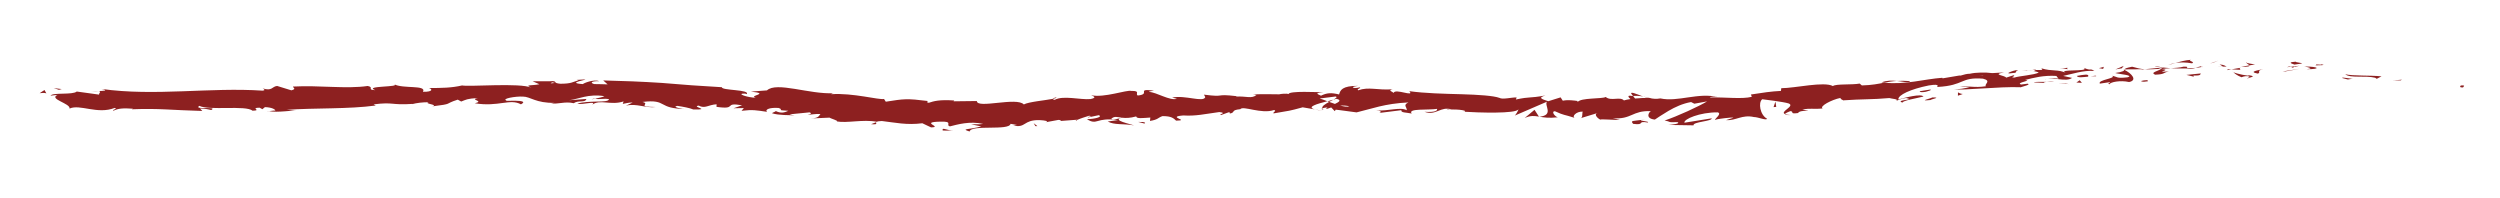<?xml version="1.0" encoding="utf-8"?>
<!-- Generator: Adobe Illustrator 16.0.0, SVG Export Plug-In . SVG Version: 6.00 Build 0)  -->
<!DOCTYPE svg PUBLIC "-//W3C//DTD SVG 1.1//EN" "http://www.w3.org/Graphics/SVG/1.1/DTD/svg11.dtd">
<svg version="1.1" id="Layer_1" xmlns="http://www.w3.org/2000/svg" xmlns:xlink="http://www.w3.org/1999/xlink" x="0px" y="0px"
	 width="500px" height="39.535px" viewBox="0 0 500 39.535" enable-background="new 0 0 500 39.535" xml:space="preserve">
<g>
	<g>
		<g>
			<g>
				<g>
					<path fill="#8D2020" d="M492.148,17.447c0.704,0.21,0.562-0.282,0.69-0.333C491.614,16.919,492.151,17.566,492.148,17.447z"/>
					<path fill="#8D2020" d="M480.148,16.077l0.236-0.147c0,0-0.452,0.042-0.904,0.084c-0.451,0.04-0.902,0.091-0.902,0.091
						s0.393-0.015,0.785-0.018C479.756,16.082,480.148,16.077,480.148,16.077z"/>
					<path fill="#8D2020" d="M469.052,14.853c0.989,0.84,4.036,0.205,5.988,0.701l0.307,0.211l0.962-0.499
						C473.889,15.036,470.728,15.213,469.052,14.853z"/>
					<path fill="#8D2020" d="M463.192,12.88c0.356,0.31-1.302,0.203,1.389,0.147c-0.134-0.038-0.172-0.058-0.249-0.084
						C464.091,12.938,463.758,12.924,463.192,12.88z"/>
					<path fill="#8D2020" d="M464.332,12.943C465.514,12.969,463.572,12.665,464.332,12.943L464.332,12.943z"/>
					<path fill="#8D2020" d="M458.883,12.919l1.559-0.224c-0.32-0.196-1.7-0.252-1.184-0.372
						C457.66,12.435,457.986,12.615,458.883,12.919z"/>
					<path fill="#8D2020" d="M457.402,13.442l0.804-0.095C458.067,13.271,457.855,13.242,457.402,13.442z"/>
					<path fill="#8D2020" d="M459.914,13.146l-1.708,0.201c0.222,0.127,0.239,0.373,0.783-0.069
						C458.845,13.5,459.186,13.291,459.914,13.146z"/>
					<path fill="#8D2020" d="M460.875,13.297c0.864,0.199,1.981,0.347,0.418,0.548C464.256,13.858,463.847,13.309,460.875,13.297z"
						/>
					<path fill="#8D2020" d="M468.429,15.599l1.135,0.299l1.015-0.165C470.072,15.802,468.375,15.349,468.429,15.599z"/>
					<path fill="#8D2020" d="M449.239,12.445c-0.096,0.162,0.521,0.425,0.638,0.631l1.14-0.188
						C450.429,12.769,449.318,12.686,449.239,12.445z"/>
					<path fill="#8D2020" d="M449.877,13.076l-1.703,0.291C449.695,13.387,449.974,13.252,449.877,13.076z"/>
					<polygon fill="#8D2020" points="457.11,14.278 459.927,13.753 456.571,14.275 					"/>
					<polygon fill="#8D2020" points="442.724,12.509 443.684,12.119 441.974,12.713 					"/>
					<path fill="#8D2020" d="M438.417,12.667c0.705-0.326-0.99-0.499-0.241-0.708c-1.17,0.083-2.161,0.373-3.05,0.637
						C436.074,12.437,437.094,12.446,438.417,12.667z"/>
					<path fill="#8D2020" d="M433.629,12.985c0.475-0.087,0.964-0.233,1.497-0.388C434.621,12.682,434.126,12.798,433.629,12.985z"
						/>
					<path fill="#8D2020" d="M445.271,13.317c-0.133-0.095-0.39-0.346-1.346-0.437l0.676,0.441
						C444.805,13.32,445.036,13.318,445.271,13.317z"/>
					<path fill="#8D2020" d="M444.624,13.336l-0.023-0.014c-0.727,0-1.229,0-1.445,0C443.34,13.324,443.783,13.328,444.624,13.336z"
						/>
					<path fill="#8D2020" d="M445.439,13.316c-0.062,0-0.107,0-0.169,0.001C445.336,13.36,445.375,13.375,445.439,13.316z"/>
					<path fill="#8D2020" d="M452.647,13.819c-1.004,0.249-3.086,0.513-1.069,0.908C452.296,14.419,451.14,14.194,452.647,13.819z"
						/>
					<path fill="#8D2020" d="M446.278,13.873l1.809,0.088c-0.036-0.119-0.364-0.291,0.131-0.421L446.278,13.873z"/>
					<polygon fill="#8D2020" points="445.396,14.028 446.278,13.873 445.607,13.842 					"/>
					<path fill="#8D2020" d="M436.725,13.327c-0.773,0.217-1.623,0.257-2.583,0.314c1.032,0.062,2.097,0.079,3.11,0.055
						C437.391,13.55,437.83,13.284,436.725,13.327z"/>
					<path fill="#8D2020" d="M440.562,13.361c-0.054,0.009-0.122,0.021-0.173,0.03C440.496,13.427,440.582,13.437,440.562,13.361z"
						/>
					<path fill="#8D2020" d="M424.702,13.878c0.051,0.026,0.1,0.052,0.152,0.079c0.012-0.027,0.019-0.052,0.033-0.079H424.702z"/>
					<path fill="#8D2020" d="M437.427,13.777c0.777,0.069,1.238-0.053,1.677-0.204c-0.579,0.06-1.192,0.104-1.852,0.123
						C437.189,13.762,437.179,13.805,437.427,13.777z"/>
					<path fill="#8D2020" d="M430.998,13.267c0.404,0.084,0.862,0.153,1.345,0.214C431.945,13.348,431.137,13.145,430.998,13.267z"
						/>
					<path fill="#8D2020" d="M440.125,13.271c0.038-0.007,0.074-0.015,0.115-0.023C439.984,13.157,440.017,13.204,440.125,13.271z"
						/>
					<path fill="#8D2020" d="M440.125,13.271c-0.398,0.075-0.709,0.194-1.021,0.302c0.471-0.047,0.907-0.106,1.285-0.183
						C440.292,13.361,440.195,13.314,440.125,13.271z"/>
					<path fill="#8D2020" d="M421.898,16.847c0.131-0.418,2.155-0.848,3.92-0.438c1.721-0.354,0.556-1.711-0.964-2.451
						c-0.05,0.185-0.045,0.354-1.813,0.642c0.625,0.216,3.948,0.449,2.46,0.862c-2.348,0.268-1.932-0.102-3.077-0.305
						c0.981,0.509-2.979,0.807-2.457,1.569l2.062-0.302C422.069,16.543,421.323,16.746,421.898,16.847z"/>
					<path fill="#8D2020" d="M428.234,13.921l0.729-0.072c-0.834-0.052-1.437-0.201-2.538-0.507
						c-1.208,0.232-1.456,0.394-1.537,0.536l3.595-0.027L428.234,13.921z"/>
					<path fill="#8D2020" d="M432.244,13.761c-0.559,0.473-2.308,0.713-1.221,1.18c2.146-0.088,1.494-0.422,2.771-0.655
						c-3.463,0.207,0.989-0.282-1.522-0.474c0.68-0.096,1.291-0.136,1.869-0.171c-0.626-0.039-1.229-0.092-1.799-0.161
						c0.032,0.01,0.055,0.018,0.081,0.026l0.016-0.002l-0.003,0.007c0.151,0.053,0.201,0.086,0.032,0.058
						c-0.012,0.006-0.054,0.009-0.072,0.011c-0.021,0.064-0.085,0.122-0.152,0.177c-1.006-0.067-0.161-0.114,0.152-0.177
						c0.011-0.022,0.037-0.045,0.04-0.069l-0.013-0.005l-3.461,0.342C429.699,13.894,430.616,13.856,432.244,13.761z"/>
					<path fill="#8D2020" d="M449.726,15.713c-0.108-0.04-0.104-0.072-0.112-0.105C449.39,15.666,449.305,15.705,449.726,15.713z"/>
					<path fill="#8D2020" d="M448.295,15.449c0.252-0.066,0.461-0.25,1.283-0.21c0.713,0.131-0.003,0.219,0.035,0.369
						c0.494-0.125,1.731-0.343,0.178-0.552l-0.245,0.064c-1.399-0.145-3.207-0.7-2.964-0.765
						C446.996,14.763,447.36,15.053,448.295,15.449z"/>
					<path fill="#8D2020" d="M440.174,14.685l-2.888,0.294l1.483,0.36l-0.081-0.236C440.336,15.157,439.974,14.873,440.174,14.685z"
						/>
					<polygon fill="#8D2020" points="424.367,13.658 424.738,13.167 423.09,13.886 					"/>
					<polygon fill="#8D2020" points="420.631,13.783 420.764,13.361 419.781,13.629 					"/>
					<path fill="#8D2020" d="M209.102,24.458l-0.853,0.159C208.654,24.561,208.913,24.509,209.102,24.458z"/>
					<path fill="#8D2020" d="M215.298,24.199l0.136-0.213C215.158,24.112,215.047,24.202,215.298,24.199z"/>
					<path fill="#8D2020" d="M328.668,19.311c-1.218-0.423-2.561-1.066-2.426-0.589l0.362,0.469
						C327.46,19.13,328.113,19.198,328.668,19.311z"/>
					<path fill="#8D2020" d="M265.476,20.249c0.117,0.044,0.24,0.09,0.361,0.136c0.301-0.162,0.583-0.313,0.837-0.45
						C266.313,20.029,265.904,20.136,265.476,20.249z"/>
					<path fill="#8D2020" d="M264.6,22.164l-1.627-0.279C263.339,21.985,263.862,22.078,264.6,22.164z"/>
					<path fill="#8D2020" d="M175.23,24.442l-1.023,0.399C175.761,24.947,175.092,24.664,175.23,24.442z"/>
					<path fill="#8D2020" d="M382.044,16.223c-1.084-0.087-1.933-0.077-2.679-0.031C380.67,16.334,381.739,16.632,382.044,16.223z"
						/>
					<path fill="#8D2020" d="M211.253,19.466c-0.509,0.106-0.723,0.21-0.702,0.312C211.076,19.676,211.369,19.574,211.253,19.466z"
						/>
					<path fill="#8D2020" d="M376.296,16.482c0.191,0.028,0.377,0.035,0.571,0.055c0.771-0.15,1.546-0.285,2.498-0.345
						C378.401,16.085,377.308,16.066,376.296,16.482z"/>
					<path fill="#8D2020" d="M53.798,22.241c-0.089-0.019-0.196-0.027-0.277-0.049C53.495,22.254,53.618,22.255,53.798,22.241z"/>
					<path fill="#8D2020" d="M18.24,18.281c0.349-0.035,0.918-0.046,1.456-0.063C19.434,18.191,18.995,18.203,18.24,18.281z"/>
					<path fill="#8D2020" d="M405.411,14.048C406.21,13.965,405.535,13.989,405.411,14.048L405.411,14.048z"/>
					<path fill="#8D2020" d="M409.393,15.724c-0.168,0.057-0.294,0.127-0.31,0.234C409.144,15.845,409.252,15.771,409.393,15.724z"
						/>
					<path fill="#8D2020" d="M368.66,20.073c-0.023,0.001-0.042,0.002-0.069,0.004C368.836,20.146,368.793,20.133,368.66,20.073z"/>
					<path fill="#8D2020" d="M406.629,14.199c-0.305-0.046-0.655-0.087-1.033-0.09C405.763,14.131,406.076,14.156,406.629,14.199z"
						/>
					<path fill="#8D2020" d="M406.455,13.987c0.278,0.009,0.497,0.016,0.705,0.022C407.258,13.929,407.166,13.884,406.455,13.987z"
						/>
					<path fill="#8D2020" d="M404.298,14.148c0.457-0.038,0.886-0.045,1.298-0.039c-0.159-0.021-0.226-0.042-0.185-0.061
						C405.177,14.069,404.847,14.099,404.298,14.148z"/>
					<path fill="#8D2020" d="M119.001,19.747c-0.053-0.013-0.113-0.021-0.171-0.04C118.029,19.914,118.381,19.876,119.001,19.747z"
						/>
					<path fill="#8D2020" d="M307.813,23.365c0.037-0.003,0.058-0.014,0.092-0.019c-0.037-0.007-0.084-0.015-0.117-0.021
						L307.813,23.365z"/>
					<path fill="#8D2020" d="M304.945,23.59c1.238-0.522,1.927-0.423,2.843-0.264l-0.889-1.366L304.945,23.59z"/>
					<path fill="#8D2020" d="M194.229,24.862l2.028,0.428c-2.46,0.664-4.243,0.417-2.335,1.012c0.303-1.442,7.928-0.088,8.19-1.538
						l1.346,0.242c-0.384,0.003-0.444,0.091-0.824,0.094c2.626,0.571,1.909-1.131,5.259-1.079c1.17,0.057,1.998,0.228,1.209,0.436
						l2.583-0.476c0.759-0.007,0.59,0.251-0.166,0.259l3.941-0.299l-0.026,0.044c0.542-0.252,1.785-0.661,2.393-0.839
						c1.009,0.159-0.489,0.176-0.223,0.343l2.146-0.451c0.906,0.331-0.867,0.778-2.367,0.795c2.115,1.341,1.775-0.447,6.191,0.185
						l-2.033,0.28c1.365,0.754,2.942,0.382,5.276,0.782c-0.559-0.24-4.693-1.063-2.364-1.534c0.669,0.077,1.544,0.087,2.798-0.263
						c0.038,0.511,1.269,0.327,2.817,0.224l-0.074,0.684c1.665-0.275,1.517-0.614,2.489-0.967c1.871-0.022,2.278,0.485,2.734,0.907
						c2.991-0.034-2.096-0.745,1.437-1.041c2.497,0.161,4.228-0.276,7.201-0.678c1.75,0.215-0.295,0.418,0.335,0.606l1.533-0.559
						c0.379,0.009,0.26,0.177,0.2,0.261c1.298-0.224,0.092-0.68,2.138-0.886c0.541-0.754,4.225,1.047,6.748,0.169
						c0.627,0.186-0.297,0.419-0.103,0.68c3.472-0.596,2.976-0.438,5.83-1.219l2.436,0.419c-1.789-0.49,0.495-1.119,2.503-1.637
						c-0.635-0.239-1.178-0.449-1.543-0.547l3.205-0.4c0.387,0.107,0.062,0.344-0.464,0.633c0.219-0.058,0.427-0.116,0.588-0.169
						c1.144,0.257,0.547,0.633-0.273,1.025c-0.388-0.137-0.774-0.273-1.151-0.406c-0.792,0.421-1.531,0.886-1.367,1.282
						c0.208-0.081,0.607-0.152,1.048-0.195c-0.207,0.114-0.339,0.216-0.243,0.283c0.107,0.07,0.441-0.083,0.965-0.262l0.723,0.749
						l0.178-0.303c0,0,0.261,0.029,0.652,0.073c0.392,0.052,0.913,0.122,1.436,0.191c1.044,0.139,2.087,0.278,2.087,0.278
						c2.996-0.702,5.616-1.772,10.378-1.99c-1.19,0.532-0.271,0.902-0.349,1.558c-1.283-0.722-3.683,0.223-6.14,0.032
						c1.283,0.099,0.996,0.407,0.668,0.51l4.397-0.546c-0.109,0.536,0.924,0.422,2.064,0.667c-0.844-1.08,3.286-0.643,5.08-0.934
						c0.102,0.359-0.336,0.715-2.511,0.586c2.382,0.848,3.137-1.187,5.479-0.46c-0.532-0.001-0.817-0.062-1.033,0.115
						c1.252-0.292,4.283,0.02,3.559,0.316l-0.531-0.003c3.526,0.22,10.746,0.439,11.31-0.453c0.03,0.118-0.506,1.068-0.726,1.242
						l6.43-2.774c-0.589,0.751,1.461,2.685-1.485,3.001c0.836,0.145,1.869,0.317,3.653,0.117c-0.568-0.134-1.38-1.179-0.593-1.218
						c2.113,0.952,1.474,0.523,4.09,1.369c-0.851-0.202,0.162-1.377,1.52-1.282c-0.221,0.173,0.055,1.204-0.448,1.31l3.441-1.052
						c-0.855,0.18-0.201,1.004,0.538,1.373c-0.35-0.234,2.953,0.099,3.869,0.006l-1.438-0.313c3.854,0.278,3.855-1.583,7.647-1.424
						c-0.46,0.235-1.158,1.489,0.786,1.688c0.448-0.314,1.437-0.962,2.721-1.734c1.285-0.751,2.865-1.492,4.529-1.771l0.648,0.333
						l2.551-0.464c-1.554,0.96-6.02,3.013-8.503,3.83c1.443,0.24,0.403,0.402,2.564,0.314c0.769,0.308-1.173,0.527-1.812,0.563
						l5.048,0.082c-0.239-0.708,3.834-0.815,3.619-1.404l-5.443,0.88c-0.228-0.707,3.112-2.106,6.653-2.072
						c0.915,0.26-0.623,1.287-0.542,1.522c0.227-0.128,1.067-0.268,1.892-0.354c0.824-0.094,1.629-0.173,1.797-0.092l-1.486,0.476
						c1.991,0.145,3.173-1.147,5.583-0.616c0.82-0.006,2.506,0.763,2.62,0.333c-1.393-0.728-1.806-3.227-0.963-3.892
						c0.286,0.032,4.32,0.518,5.282,0.841c1.393,0.535-1.898,1.67-0.715,2.129c0.035-0.193,0.76-0.488,1.062-0.595
						c0.869,0.092-0.308,0.632,1.546,0.385c0.253-0.748,3.789-0.264,0.831-0.685c1.802-0.362,1.945-0.018,4.079-0.232
						c-0.719-0.408,1.78-1.75,3.578-2.111c-0.091,0.193,0.34,0.396,0.548,0.488c3.727-0.271,5.754-0.142,9.224-0.458
						c0.336,0.144,2.029,0.198,1.345,0.575c0.487-0.174,0.923-0.462,1.992-0.58c2.129,0.429-2.377,0.321-0.729,0.921
						c0.097-0.436,2.712-0.832,4.212-1.224c-0.527-0.606-3.532,0.182-5.034,0.593c-0.09-0.894,2.478-2.078,6.076-2.802
						c2.867-0.475,1.302,0.467,1.792,0.296c5.435-0.301,4.483-2.009,9.06-1.656c1.835,0.449,0.163,1.127,0.59,1.511
						c-2.337,0.37-3.642-0.126-5.232,0.048l1.982,0.099c-0.733,0.251-2.288,0.535-3.156,0.444c1.532,0.327,9.169-0.576,13.38-0.385
						c0.731-0.241,2.005-0.524,1.386-0.713l-1.32,0.168c-1.245-0.378,2.461-0.802,0.771-0.905c1.76-0.455,3.749-0.973,6.276-0.81
						l0.494,0.635c-0.06-0.188-1.656-0.335-2.355-0.115c1.04-0.321,3.879,0.758,5.004-0.13l-1.776-0.395
						c1.782-0.381,4.004-1.152,6.235-1.003c-1.016-0.625-0.511,0.086-2.111-0.619c1.396,0.892-5.732,0.142-3.492,1.055
						c-1.656-0.821-2.832-0.281-5-0.956c0.075,0.212,0.775,0.386-1.111,0.34c-0.082,0.065-0.278,0.151-0.403,0.202
						c-0.058-0.005-0.078-0.007-0.128-0.012c0.038,0.008,0.066,0.014,0.104,0.022c-0.079,0.035-0.086,0.042,0.039,0.007
						c0.453,0.08,0.82,0.181,0.974,0.296c-0.914,0.489-3.884,0.67-4.873,0.999c-1.114-0.028,0.449-0.277-0.169-0.465l-1.478,0.481
						c-0.178-0.466-3-0.594-0.401-1.047l-2.357,0.136c-1.404-0.174-3.322-0.153-4.484,0.126c-1.117-0.02-2.751,0.767-1.818,0.307
						l-3.651,0.617l-0.044-0.116c-3.634,0.258-7.397,1.433-11.603,0.975c-1.205,0.234-2.448,0.499-4.496,0.556l-0.435-0.374
						c-1.552,0.298-4.724,0.018-5.353,0.499c-1.776-0.97-7.578,0.426-10.329,0.427l-0.063,0.543
						c-1.885,0.088-3.679,0.354-6.004,0.717l0.172,0.466c-1.997,0.5-5.21,0.047-8.391,0.125c0.21-0.188,1.02-0.161,1.596-0.065
						c-3.834-0.994-8.019,1.028-11.485,0.257c-0.859,0.151-1.482,0.076-2.083-0.059c0.08,0.001,0.151-0.006,0.213-0.02
						c-0.088-0.004-0.219-0.009-0.353-0.015c-0.378-0.091-0.768-0.197-1.188-0.284c0.357,0.125,0.7,0.229,0.999,0.28
						c-0.662-0.007-1.667,0.027-2.655,0.121l-0.407-0.521c-0.08,0.003-0.145,0.006-0.228,0.009c-0.959-0.213-0.783,0.223-0.278,0.62
						c-0.499,0.071-0.957,0.161-1.314,0.275c-0.756-0.844-2.603,0.213-3.635-0.693c-0.681,0.419-5.021,0.12-5.592,1.004
						c-0.028-0.119-0.319-0.187,0.219-0.172c-1.104-0.149-2.209-0.298-3.217-0.084l-0.44-0.669l-2.463,0.772
						c-1.455-0.457-2.056-0.712-0.571-1.151c-3.564,0.622-2.879,0.17-5.911,0.808l0.163-0.414c-1.074-0.029-2.811,0.463-3.444,0.089
						c-1.187-0.436-4.153-0.63-7.597-0.732c-3.443-0.089-7.357-0.181-10.437-0.613c1.173,1.261-2.858-0.611-3.121,0.343
						c-0.354-0.3-1.212-0.482-0.208-0.717c-3.154,0.225-4.729-0.558-6.913,0.208c-0.358-0.301,0.679-0.416,0.359-0.596
						c-0.254,0.058-1.004,0.234-1.33,0.053c-0.319-0.181,0.464-0.236,0.964-0.354c-3.222-0.015-3.553,0.881-3.792,1.723
						c-1.627-0.395-2.443-0.321-3.62,0.245c-0.567-0.271-1.515-0.55,0.485-0.671c-1.124-0.028-6.876-0.331-6.985,0.349
						c-0.354-0.168-1.573-0.033-1.868,0.049c-2.523-0.013-2.747-0.071-5.224,0.02l0.689,0.104c-0.965,0.829-2.056,0.205-4.052,0.326
						l0.056-0.085c-4.594-0.531-1.969,0.286-6.505-0.3l0.26,0.498c-0.387,1.115-4.019-0.456-6.627,0.087l0.957,0.246
						c-1.414,0.442-4.061-1.298-5.51-1.366c-0.318-0.081,0.489-0.177,0.924-0.268c-3.802-0.466-0.458,0.689-3.258,0.978
						c-0.536-0.334,0.623-0.945-1.273-0.922c-0.961-0.246-5.419,1.427-8.039,0.861c0.586,0.25,1.167,0.499-0.123,0.769
						c-1.996,0.195-5.473-0.789-7.186,0.163c-0.255-0.064-0.354-0.132-0.369-0.201c-1.496,0.294-4.887,0.6-5.786,1.116
						c-1.424-1.558-9.418,0.926-9.388-0.683l-4.655,0.055l0.126-0.165c-2.973-0.194-4.04,0.111-5.104,0.463
						c-0.685-0.142-0.175-0.27-0.115-0.353c-4.342-0.539-4.769-0.444-8.475,0.134l-0.348-0.551
						c-1.013,0.234-6.244-1.254-10.563-0.948c0.046-0.056,0.143-0.151,0.489-0.199c-4.868,0.246-11.418-2.363-13.34-0.568
						l-3.222,0.244c4.111,0.442-0.673,0.786,0.999,1.224c-1.626-0.003-4.146-0.875-2.149-0.831l0.305,0.118
						c0.802-0.944-5.097-0.718-4.942-1.388c-4.066-0.225-8.084-0.515-12.037-0.859c-3.96-0.257-7.875-0.409-11.708-0.495
						l0.885,0.788c0,0-0.667-0.02-1.334-0.04c-0.668-0.028-1.331-0.021-1.331-0.021c-0.697-0.162-0.944-0.602,0.956-0.582
						c-1.006-0.445-3.173,0.423-3.227,0.587c-3.71-0.243,1.438-0.934,0.301-0.93l-1.543,0.088l0.349,0.084
						c-1.248,0.342-1.355,0.68-3.631,0.686c-1.441-0.127-0.744-0.464-1.312-0.483c0.003-0.055-0.189-0.077-0.87-0.006l-3.345-0.001
						l1.345,0.587c-1.478,0.331-3.144,0.029-1.592,0.693c-2.279-1.027-12.477-0.144-13.872-0.449
						c-2.068,0.487-4.116,0.519-6.655,0.514c0.633,0.115,1.023,0.797-1.167,0.755c0.774-1.438-4.019-0.54-5.809-1.529
						c1.595,0.648-6.22,0.288-3.719,1.204c-1.829-0.08-0.122-0.53-1.516-0.838c-4.334,0.635-9.592-0.173-14.954,0.117
						c-0.08,0.188,0.826,0.457-0.319,0.756l-2.855-0.878c-1.058,0.112-0.953,1.096-2.904,0.486c0.277,0.152,0.69,0.381-0.02,0.454
						c-10.534-0.706-21.483,1.162-32.188-0.341c1.451,0.334,0.487,0.388-0.617,0.423c0.719,0.073-0.011,0.462,0.134,0.712
						l-4.48-0.616c-0.807,0.718-4.793,0.141-5.253,0.821l1.415-0.148c-1.875,0.829,2.655,1.71,2.392,2.732
						c2.099-0.942,5.581,1.227,9.027-0.13c0.767,0.192-0.647,0.34-0.235,0.568c0.872-0.453,1.93-0.564,3.897-0.407l-0.221,0.112
						c5.517-0.213,7.89,0.171,14.096,0.337l-0.468-0.494c1.333,0.042,1.617,0.194,2.243,0.308c1.515-0.792-3.743,0.03-2.365-0.838
						c1.786,0.989,9.395-0.167,10.612,0.973c2.05-0.034-0.613-0.571,1.437-0.604l0.55,0.304l0.509-0.416
						c1.345,0.041,2.032,0.421,2.088,0.687c-0.327-0.025-0.925,0.093-1.274,0.122c1.751,0.337,4.912-0.221,5.513-0.112l-1.974-0.156
						c5.591-0.403,12.419-0.122,17.805-0.865l-0.415-0.229c4.114-0.519,3.308,0.197,7.83-0.094l-0.164,0.06
						c0.901-0.254,2.109-0.396,3.349-0.394c-1.138,0.3,2.161,0.499,0.667,0.835c4.462-0.558,2.204-0.413,5.143-1.352l0.687,0.38
						c1.001-0.375,1.082-0.564,3.341-0.71c-1.849,0.374,1.453,0.572-0.618,1.059c4.757,0.77,7.032-1.005,9.226,0.211
						c2.164-1.131-4.114-0.525-2.897-0.782c-1.027-0.336,1.787-0.849,3.277-0.769c1.517-0.005,2.596,1.344,6.407,1.25
						c-0.379,0.002-0.404,0.085-0.782,0.088c1.43,0.25,2.791-0.431,4.546-0.013c0.973-0.678,2.272-0.006,2.546-0.852l-3.495,0.262
						c1.978-0.238,3.833-1.324,7.097-0.817c-0.254,0.173-1.218,0.361-1.885,0.507c0.957,0.23,1.831-0.148,2.819,0.112
						c-0.141,0.421-1.195,0.446-2.48,0.459c-1.292,0.045-2.815,0.071-3.874,0.412c1.028,0.335,4.011-0.687,2.953,0.245
						c1.53-1.207,3.728,0.177,6.297-0.689l-0.174,0.501c0.406-0.074,1.249-0.301,1.996-0.278l-1.359,0.635
						c2.082-0.53,3.981,0.54,5.971,0.262c-4.157-0.039-0.916-0.619-2.667-1.009c2.581-0.316,3.313,0.043,4.115,0.478
						c0.803,0.424,1.676,0.905,4.556,0.927c-0.781,0.033-2.91-0.447-1.681-0.62c1.091,0.158,2.529,0.422,3.187,0.72
						c3.816,0.084-0.558-0.547,1.082-0.775c1.266,0.68,1.887-0.163,3.577-0.265l-0.021,0.512c4.334,0.638,1.225-0.983,5.123-0.308
						l-1.706,0.591l2.057-0.038l-0.462,0.551c2.253-0.273,2.939-0.112,5.105,0.206c-0.479-0.393,0.353-0.913,2.289-0.779
						c1.295,0.406-0.776,0.428,1.971,0.568c-0.643,0.271-1.352,0.62-2.509,0.057c-0.135,0.156-0.635,0.273-0.772,0.43
						c1.391,0.455,3.563,0.355,4.556,0.427c-0.381-0.049-0.835-0.112-1.064-0.203l4.028-0.399c0.611,0.241,0.103,0.356-0.4,0.469
						c0.809,0.007,1.384-0.184,2.571-0.136c-0.338,0.392-0.297,0.826-1.988,0.891l3.822-0.166c0.236,0.204,1.913,0.635,1.407,0.754
						c2.094,0.39,5.231-0.447,8.004,0.068c0.15-0.07,0.446-0.127,1.044-0.146c2.613,0.302,4.943,0.855,8.094,0.447l1.746,0.827
						c2.458-0.058-2.365-1.049,1.722-1.145c2.893-0.107,1.057,0.685,2.064,0.939c1.459-0.36,3.97-1.112,6.626-0.485
						C195.744,24.928,195.053,24.812,194.229,24.862z M224.396,23.54c-0.573,0.135-1.708,0.521-2.149,0.239
						C222.872,23.162,223.4,23.418,224.396,23.54z M269.888,21.255c-0.434,0.161-1.101,0.063-1.854-0.146
						C268.582,21.079,269.201,21.11,269.888,21.255z M396.672,15.05c-0.024,0.01-0.042,0.017-0.061,0.029
						C395.294,14.967,395.762,15.014,396.672,15.05z M399.391,15.091c0.268-0.089,0.244-0.159,0.124-0.223
						c-0.18,0.142-0.786,0.191-1.48,0.201C398.236,15.19,398.591,15.259,399.391,15.091z M110.455,16.465l0.526,0.124
						C109.798,16.759,110.128,16.62,110.455,16.465z"/>
					<path fill="#8D2020" d="M264.718,21.942c-0.164-0.084-0.21-0.179-0.248-0.275C264.241,21.755,264.236,21.854,264.718,21.942z"
						/>
					<path fill="#8D2020" d="M175.419,24.369l-0.091-0.012c-0.052,0.027-0.082,0.057-0.099,0.086L175.419,24.369z"/>
					<path fill="#8D2020" d="M358.106,23.006c-0.56-0.023-0.877-0.097-1.091-0.182C356.994,22.948,357.258,23.049,358.106,23.006z"
						/>
					<path fill="#8D2020" d="M413.726,13.533l-1.74,0.188c0.843-0.052,1.146,0.05,1.574,0.118
						C413.518,13.721,413.181,13.558,413.726,13.533z"/>
					<path fill="#8D2020" d="M428.787,16.349c0.251-0.069,0.535-0.021,0.782-0.091l-0.075-0.236
						C428.42,16.066,427.674,16.277,428.787,16.349z"/>
					<path fill="#8D2020" d="M415.374,15.183c0.146,0.426,1.229,0.246,2.442,0.127c-0.073,0.004-0.143,0.01-0.215,0.007
						C417.952,14.703,416.658,14.944,415.374,15.183z"/>
					<path fill="#8D2020" d="M418.098,15.287c0.374-0.035,0.753-0.048,1.117-0.034C419.352,15.013,418.765,15.204,418.098,15.287z"
						/>
					<path fill="#8D2020" d="M402.803,14.577c0.582,0.073,0.329-0.573,0.665-0.42C404.078,13.566,399.668,15.075,402.803,14.577z"/>
					<polygon fill="#8D2020" points="416.381,16.571 415.938,16.053 415.269,16.503 					"/>
					<path fill="#8D2020" d="M406.817,16.484l1.94,0.085c-0.033-0.088,0.211-0.148,0.511-0.198
						C408.076,16.393,406.765,16.329,406.817,16.484z"/>
					<path fill="#8D2020" d="M409.269,16.372c0.621-0.009,1.211-0.04,1.554-0.137C410.486,16.251,409.764,16.292,409.269,16.372z"/>
					<polygon fill="#8D2020" points="413.745,16.814 413.171,16.722 411.807,16.726 					"/>
					<path fill="#8D2020" d="M386.078,17.903l-2.089,0.336c-0.197,0.2,0.385,0.261,1.161,0.12
						C385.642,18.189,386.416,18.051,386.078,17.903z"/>
					<path fill="#8D2020" d="M392.553,18.798c-0.576-0.061-0.624-0.175-0.959-0.322l-0.01,0.663L392.553,18.798z"/>
					<path fill="#8D2020" d="M386.446,19.488c-0.194,0.201-2.998,0.79-0.344,0.516C386.299,19.804,388.388,19.469,386.446,19.488z"
						/>
					<polygon fill="#8D2020" points="354.712,21.422 355.246,21.38 355.093,20.307 					"/>
					<path fill="#8D2020" d="M326.638,24.773c2.525,0.323,0.614-0.652,2.892-0.271c0.595-0.241-1.861-0.311-1.25-0.516
						C326.753,24.217,325.955,24.045,326.638,24.773z"/>
					<path fill="#8D2020" d="M328.279,23.986c0.245-0.037,0.504-0.082,0.779-0.145C328.617,23.897,328.409,23.944,328.279,23.986z"
						/>
					<polygon fill="#8D2020" points="12.351,17.814 10.742,17.62 11.783,17.963 					"/>
					<path fill="#8D2020" d="M9.276,18.676l-0.385-0.682l-0.958,0.643C8.295,18.599,8.999,18.526,9.276,18.676z"/>
					<path fill="#8D2020" d="M228.906,24.716l0.114-0.171c-0.256-0.167-0.63-0.163-1.38-0.156L228.906,24.716z"/>
					<polygon fill="#8D2020" points="207.083,25.226 207.464,25.222 206.729,24.632 					"/>
					<path fill="#8D2020" d="M188.54,26.101c0.753,0.061,1.642-0.031,2.404-0.012C189.287,26.194,188.363,25.299,188.54,26.101z"/>
				</g>
			</g>
		</g>
	</g>
</g>
</svg>

